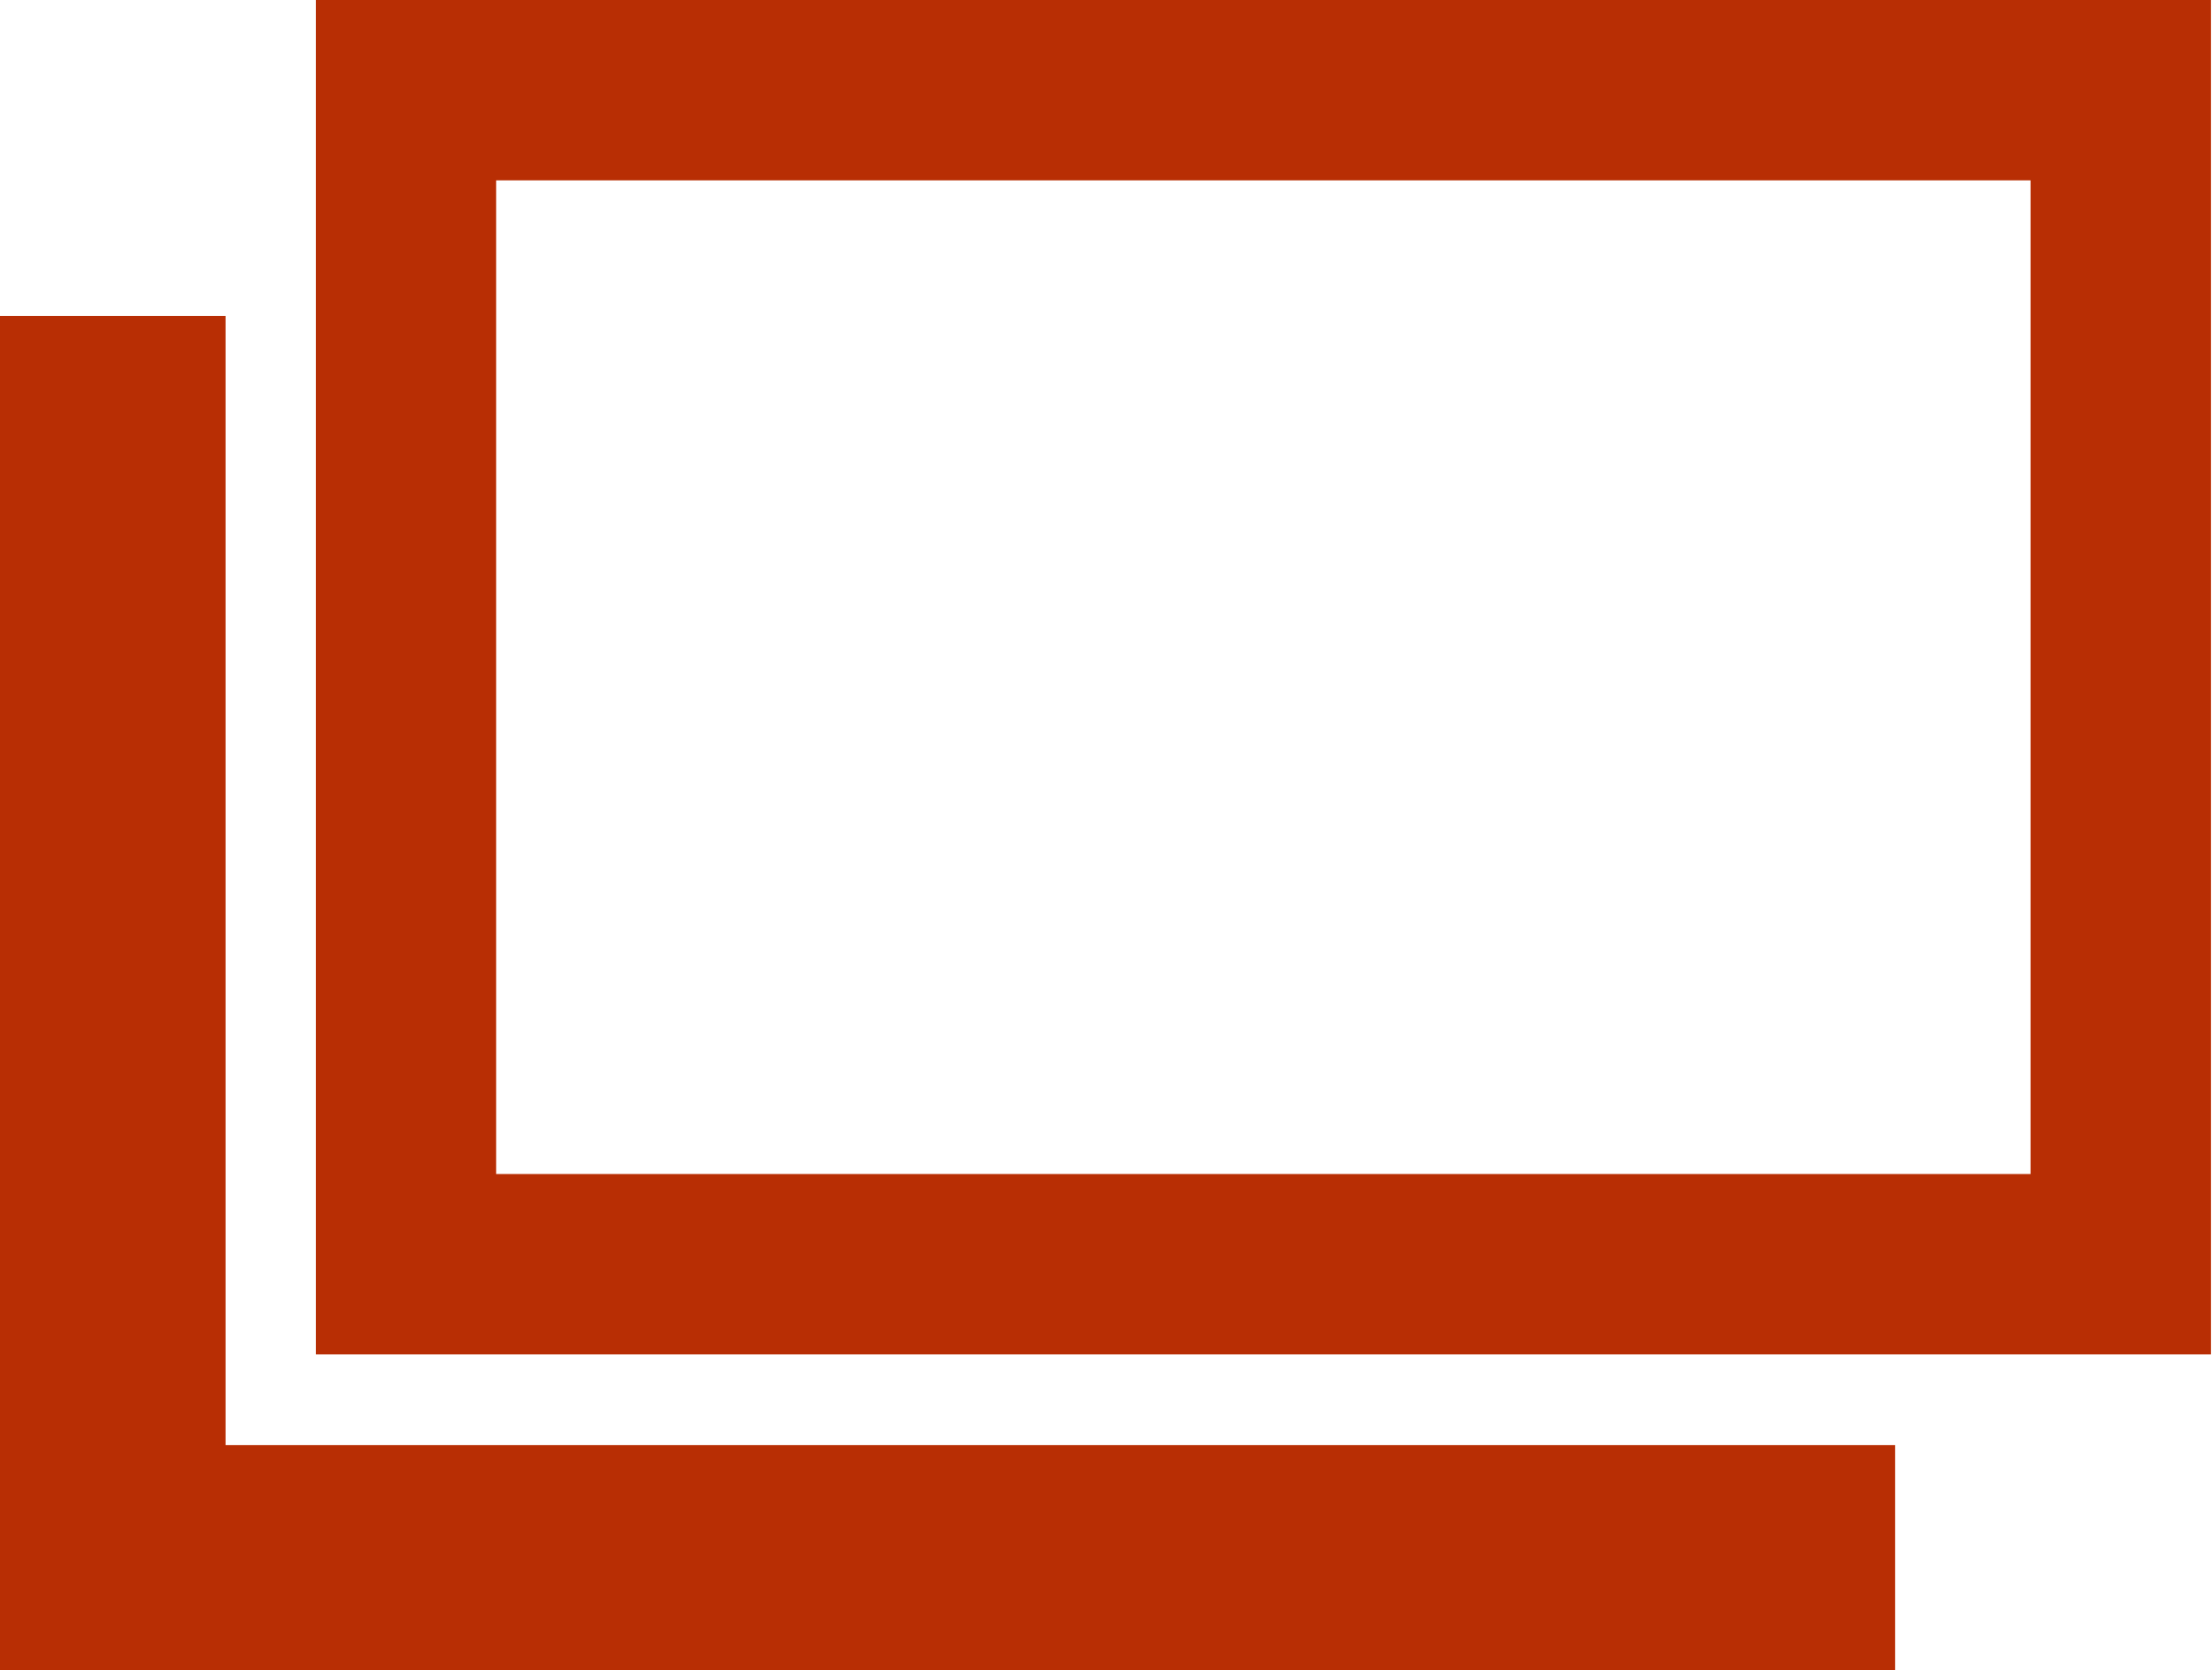 <svg xmlns="http://www.w3.org/2000/svg" width="39.5" height="29.82" viewBox="0 0 19.75 14.91"><path data-name="200% icon_link.svg" d="M2.014 2.82H0v12.09h16.921V12.9H2.014V2.82zM2.82 0v12.09h16.921V0H2.82zm15.31 10.48H4.43V1.61h13.7v8.87z" fill="#b82e04" fill-rule="evenodd"/></svg>